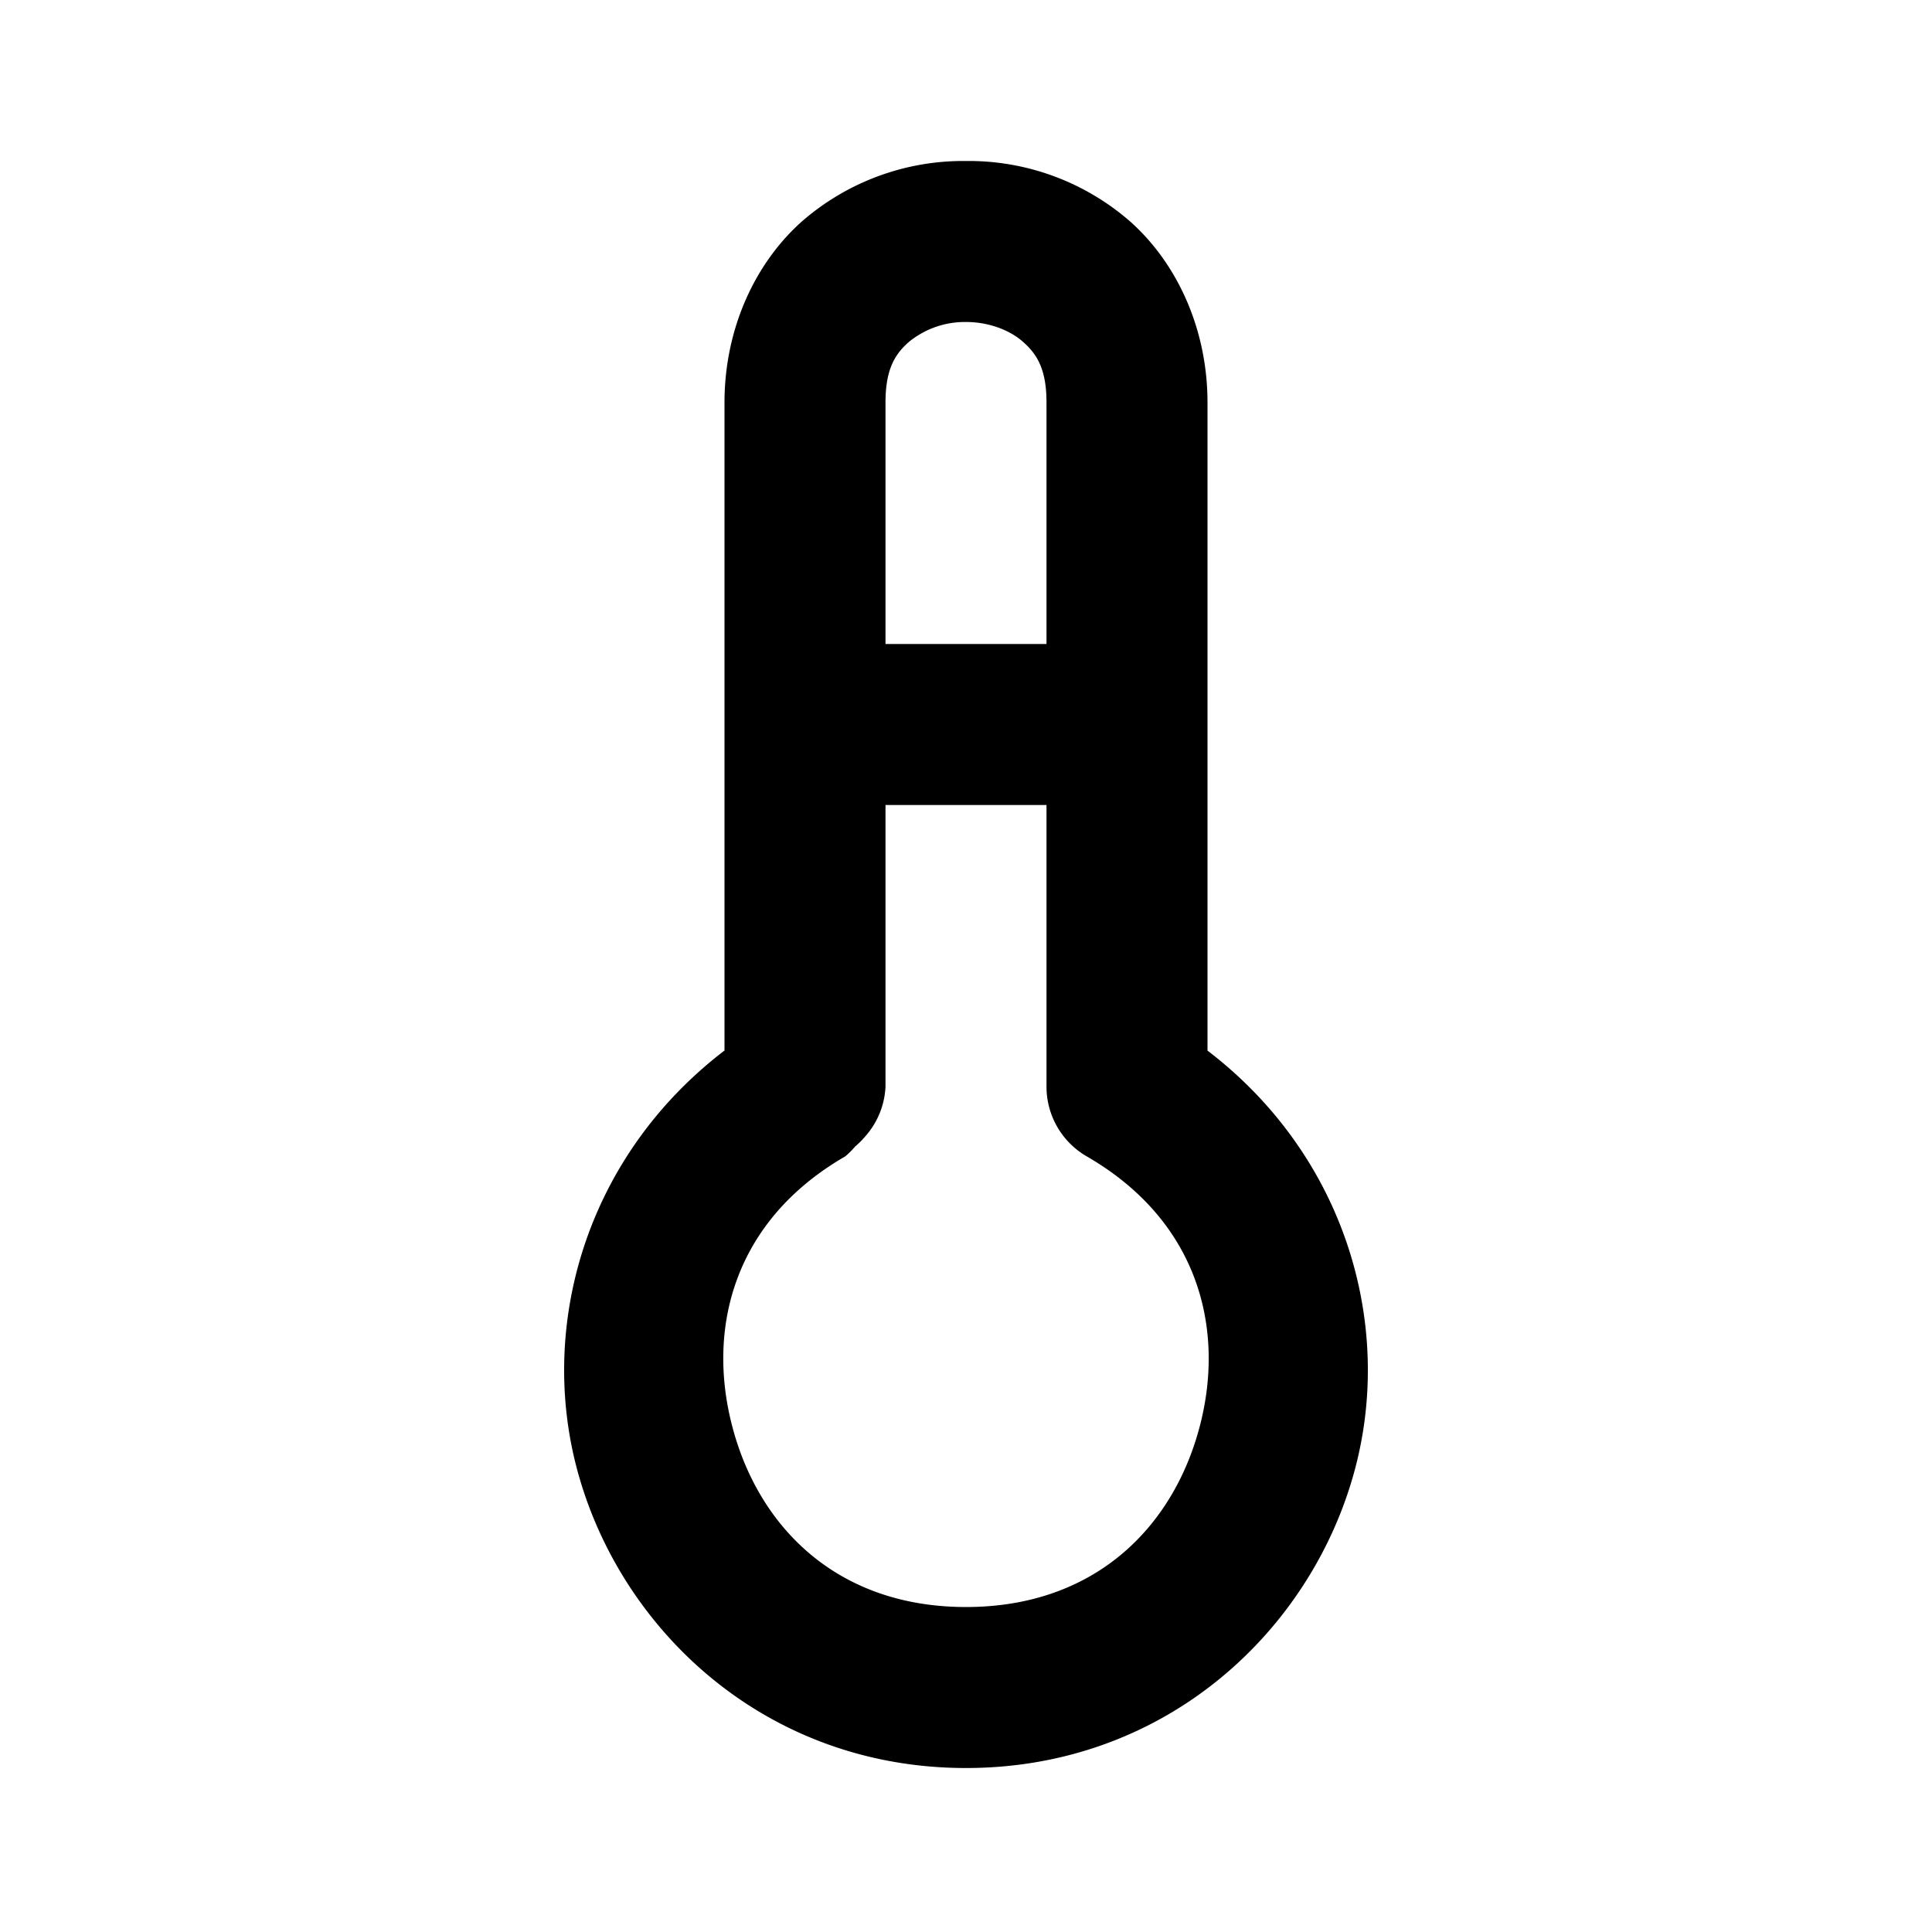 <svg xmlns="http://www.w3.org/2000/svg" width="24" height="24" viewBox="0 0 24 24"><path d="M12 2a3.05 3.05 0 0 0-2.04.752C9.38 3.269 9 4.083 9 5v8.05c-1.713 1.31-2.315 3.4-1.83 5.208.534 1.992 2.343 3.705 4.83 3.705s4.296-1.713 4.83-3.705c.485-1.807-.117-3.898-1.83-5.207V5c0-.917-.38-1.731-.96-2.248A3.05 3.05 0 0 0 12 2zm0 2c.278 0 .542.098.71.248.17.15.29.335.29.752v3h-2V5c0-.417.12-.602.29-.752A1.1 1.1 0 0 1 12 4zm-1 6h2v3.5a1 1 0 0 0 .5.865c1.39.803 1.728 2.147 1.398 3.375-.329 1.228-1.294 2.223-2.898 2.223s-2.57-.995-2.898-2.223c-.33-1.228.007-2.572 1.398-3.375a1 1 0 0 0 .123-.123 1 1 0 0 0 .12-.119A1 1 0 0 0 11 13.5z"/></svg>